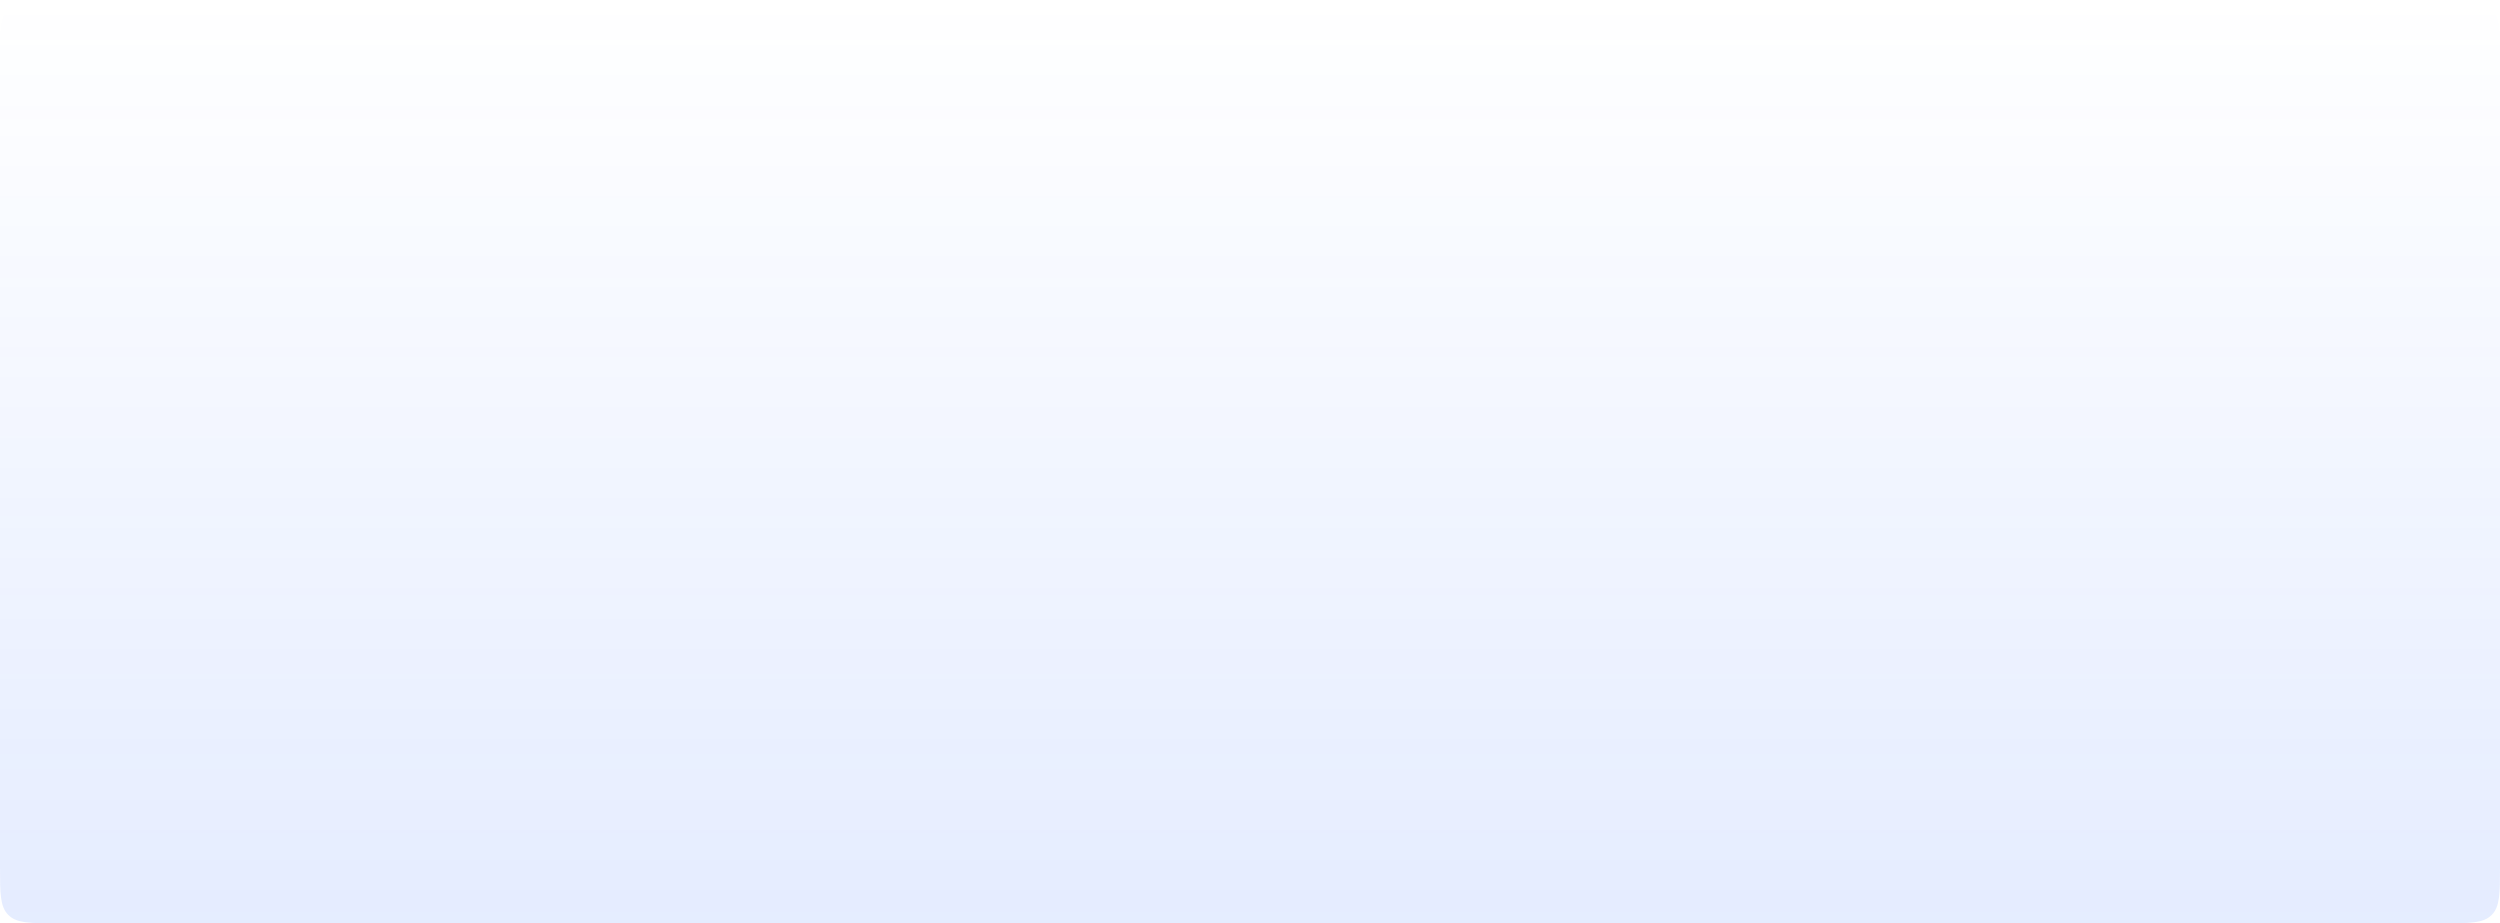 <svg width="1408" height="520" viewBox="0 0 1408 520" fill="none" xmlns="http://www.w3.org/2000/svg">
<path d="M0 32C0 16.915 0 9.373 4.686 4.686C9.373 0 16.915 0 32 0H1376C1391.08 0 1398.63 0 1403.31 4.686C1408 9.373 1408 16.915 1408 32V488C1408 503.085 1408 510.627 1403.31 515.314C1398.63 520 1391.08 520 1376 520H32C16.915 520 9.373 520 4.686 515.314C0 510.627 0 503.085 0 488V32Z" fill="url(#paint0_linear_342_3863)"/>
<defs>
<linearGradient id="paint0_linear_342_3863" x1="704" y1="0" x2="704" y2="520" gradientUnits="userSpaceOnUse">
<stop stop-color="#2361FF" stop-opacity="0"/>
<stop offset="1" stop-color="#2361FF" stop-opacity="0.12"/>
</linearGradient>
</defs>
</svg>
